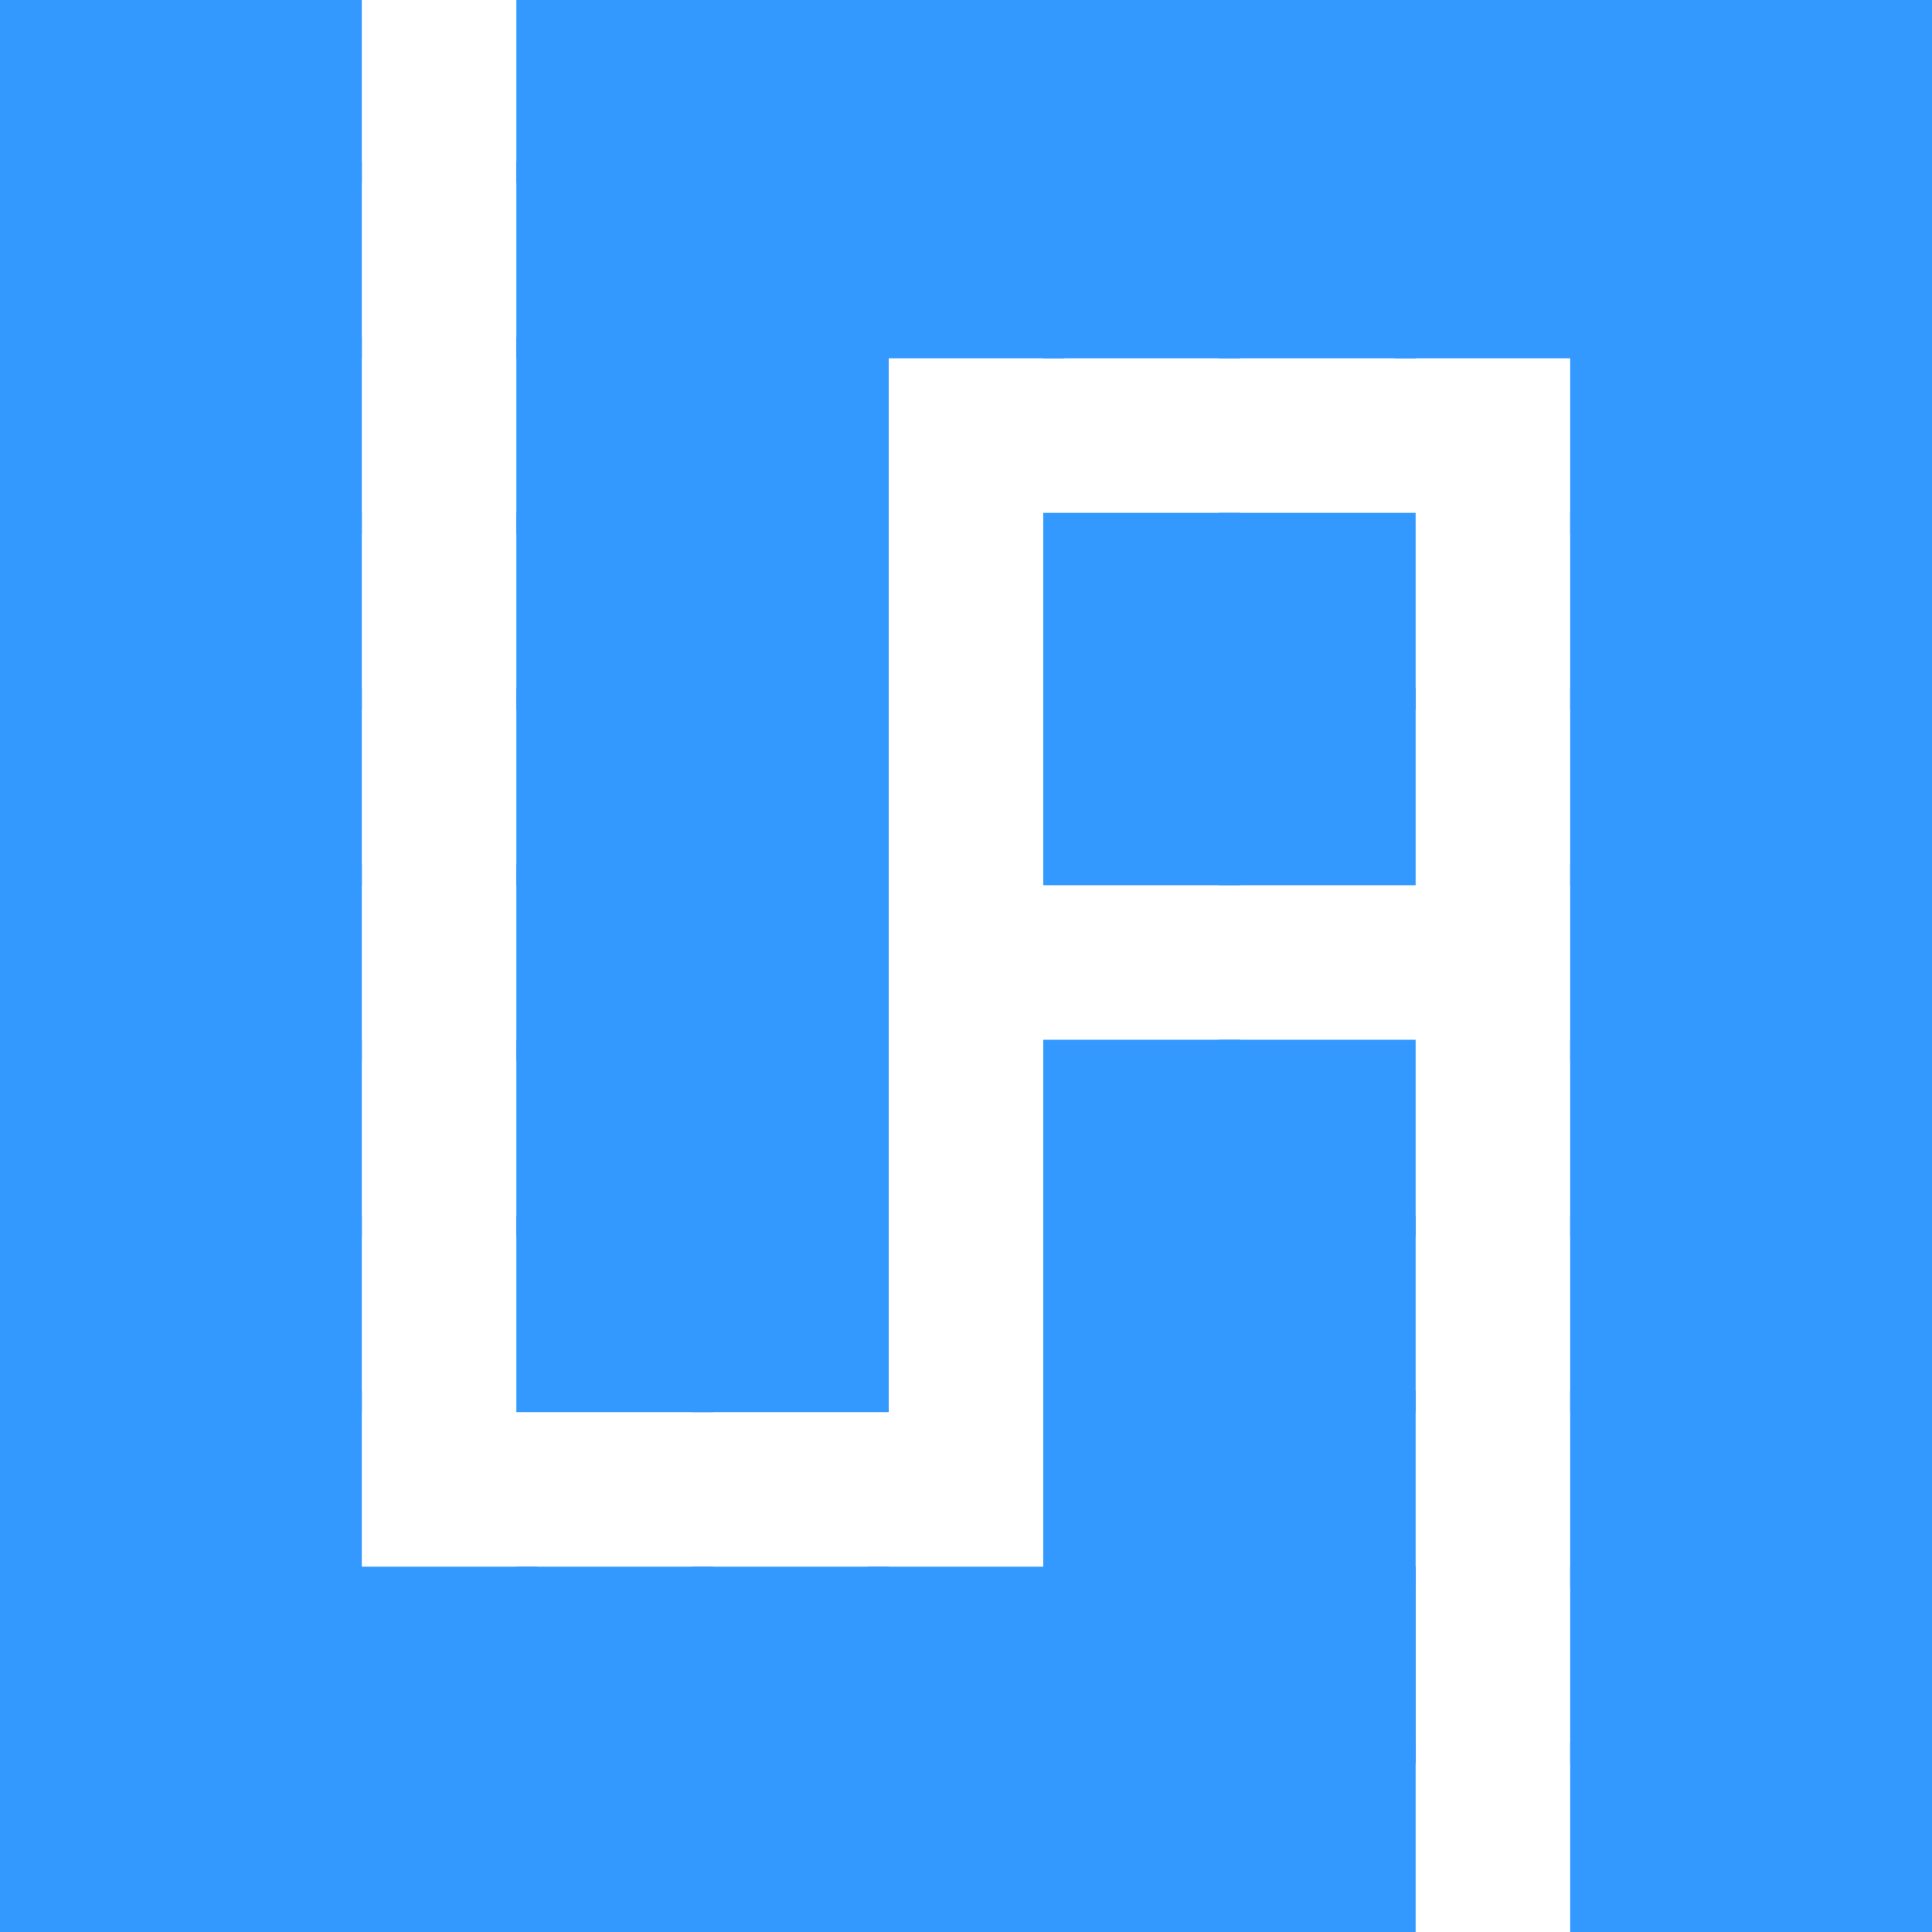 <?xml version="1.0" encoding="utf-8"?>
<!-- Generator: Adobe Illustrator 15.0.0, SVG Export Plug-In  -->
<!DOCTYPE svg PUBLIC "-//W3C//DTD SVG 1.1//EN" "http://www.w3.org/Graphics/SVG/1.1/DTD/svg11.dtd">
<svg version="1.1"
	 xmlns="http://www.w3.org/2000/svg" xmlns:xlink="http://www.w3.org/1999/xlink" xmlns:a="http://ns.adobe.com/AdobeSVGViewerExtensions/3.0/"
	 x="0px" y="0px" width="550px" height="550px" viewBox="1.5 1.5 550 550"
	 overflow="visible" enable-background="new 1.5 1.5 50 50" xml:space="preserve">
<defs>
<style>
	rect {
		stroke: #3399ff;
		stroke-width: 5;
	}
</style>
</defs>
<g>
	<g>
		<rect x="1" fill="#3399FF" width="51" height="51"/>
	</g>
	<g>
		<path fill="#3399FF" d="M51,1v50H1V1H51 M52,0h-0.5h-50H0v0.5v50V52h1.5h50H52v-1.5v-50V0L52,0z"/>
	</g>
</g>
<g>
	<g>
		<rect x="1" y="50" fill="#3399FF" width="51" height="51"/>
	</g>
	<g>
		<path fill="#3399FF" d="M51,51v50H1V51H51 M52,50h-0.5h-50H0v0.5v50v1.5h1.5h50H52v-1.5v-50V50L52,50z"/>
	</g>
</g>
<g>
	<g>
		<rect x="1" y="100" fill="#3399FF" width="51" height="51"/>
	</g>
	<g>
		<path fill="#3399FF" d="M51,101v50H1v-50H51 M52,100h-0.5h-50H0v0.5v50v1.5h1.5h50H52v-1.5v-50V100L52,100z"/>
	</g>
</g>
<g>
	<g>
		<rect x="1" y="150" fill="#3399FF" width="51" height="51"/>
	</g>
	<g>
		<path fill="#3399FF" d="M51,151v50H1v-50H51 M52,150h-0.5h-50H0v0.5v50v1.5h1.5h50H52v-1.5v-50V150L52,150z"/>
	</g>
</g>
<g>
	<g>
		<rect x="1" y="200" fill="#3399FF" width="51" height="51"/>
	</g>
	<g>
		<path fill="#3399FF" d="M51,201v50H1v-50H51 M52,200h-0.5h-50H0v0.5v50v1.5h1.5h50H52v-1.5v-50V200L52,200z"/>
	</g>
</g>
<g>
	<g>
		<rect x="1" y="250" fill="#3399FF" width="51" height="51"/>
	</g>
	<g>
		<path fill="#3399FF" d="M51,251v50H1v-50H51 M52,250h-0.5h-50H0v0.5v50v1.5h1.5h50H52v-1.5v-50V250L52,250z"/>
	</g>
</g>
<g>
	<g>
		<rect x="51" fill="#3399FF" width="51" height="51"/>
	</g>
	<g>
		<path fill="#3399FF" d="M101,1v50H51V1H101 M102,0h-0.5h-50H50v0.5v50V52h1.5h50h0.5v-1.5v-50V0L102,0z"/>
	</g>
</g>
<g>
	<g>
		<rect x="51" y="50" fill="#3399FF" width="51" height="51"/>
	</g>
	<g>
		<path fill="#3399FF" d="M101,51v50H51V51H101 M102,50h-0.5h-50H50v0.5v50v1.5h1.5h50h0.5v-1.5v-50V50L102,50z"/>
	</g>
</g>
<g>
	<g>
		<rect x="51" y="100" fill="#3399FF" width="51" height="51"/>
	</g>
	<g>
		<path fill="#3399FF" d="M101,101v50H51v-50H101 M102,100h-0.5h-50H50v0.5v50v1.5h1.5h50h0.5v-1.5v-50V100L102,100z"/>
	</g>
</g>
<g>
	<g>
		<rect x="51" y="150" fill="#3399FF" width="51" height="51"/>
	</g>
	<g>
		<path fill="#3399FF" d="M101,151v50H51v-50H101 M102,150h-0.5h-50H50v0.5v50v1.5h1.5h50h0.5v-1.5v-50V150L102,150z"/>
	</g>
</g>
<g>
	<g>
		<rect x="51" y="200" fill="#3399FF" width="51" height="51"/>
	</g>
	<g>
		<path fill="#3399FF" d="M101,201v50H51v-50H101 M102,200h-0.5h-50H50v0.5v50v1.5h1.5h50h0.5v-1.5v-50V200L102,200z"/>
	</g>
</g>
<g>
	<g>
		<rect x="51" y="250" fill="#3399FF" width="51" height="51"/>
	</g>
	<g>
		<path fill="#3399FF" d="M101,251v50H51v-50H101 M102,250h-0.5h-50H50v0.5v50v1.5h1.5h50h0.5v-1.5v-50V250L102,250z"/>
	</g>
</g>
<g>
	<g>
		<rect x="1" y="300" fill="#3399FF" width="51" height="51"/>
	</g>
	<g>
		<path fill="#3399FF" d="M51,301v50H1v-50H51 M52,300h-0.5h-50H0v0.5v50v1.5h1.5h50H52v-1.5v-50V300L52,300z"/>
	</g>
</g>
<g>
	<g>
		<rect x="1" y="350" fill="#3399FF" width="51" height="51"/>
	</g>
	<g>
		<path fill="#3399FF" d="M51,351v50H1v-50H51 M52,350h-0.5h-50H0v0.5v50v1.5h1.5h50H52v-1.5v-50V350L52,350z"/>
	</g>
</g>
<g>
	<g>
		<rect x="1" y="400" fill="#3399FF" width="51" height="51"/>
	</g>
	<g>
		<path fill="#3399FF" d="M51,401v50H1v-50H51 M52,400h-0.5h-50H0v0.5v50v1.5h1.5h50H52v-1.5v-50V400L52,400z"/>
	</g>
</g>
<g>
	<g>
		<rect x="1" y="450" fill="#3399FF" width="51" height="51"/>
	</g>
	<g>
		<path fill="#3399FF" d="M51,451v50H1v-50H51 M52,450h-0.5h-50H0v0.5v50v1.5h1.5h50H52v-1.5v-50V450L52,450z"/>
	</g>
</g>
<g>
	<g>
		<rect x="1" y="500" fill="#3399FF" width="51" height="51"/>
	</g>
	<g>
		<path fill="#3399FF" d="M51,501v50H1v-50H51 M52,500h-0.5h-50H0v0.5v50v1.5h1.5h50H52v-1.5v-50V500L52,500z"/>
	</g>
</g>
<g>
	<g>
		<rect x="1" y="450" fill="#3399FF" width="51" height="51"/>
	</g>
	<g>
		<path fill="#3399FF" d="M51,451v50H1v-50H51 M52,450h-0.5h-50H0v0.5v50v1.5h1.5h50H52v-1.5v-50V450L52,450z"/>
	</g>
</g>
<g>
	<g>
		<rect x="51" y="300" fill="#3399FF" width="51" height="51"/>
	</g>
	<g>
		<path fill="#3399FF" d="M101,301v50H51v-50H101 M102,300h-0.5h-50H50v0.5v50v1.5h1.5h50h0.5v-1.5v-50V300L102,300z"/>
	</g>
</g>
<g>
	<g>
		<rect x="51" y="350" fill="#3399FF" width="51" height="51"/>
	</g>
	<g>
		<path fill="#3399FF" d="M101,351v50H51v-50H101 M102,350h-0.5h-50H50v0.5v50v1.5h1.5h50h0.5v-1.5v-50V350L102,350z"/>
	</g>
</g>
<g>
	<g>
		<rect x="51" y="400" fill="#3399FF" width="51" height="51"/>
	</g>
	<g>
		<path fill="#3399FF" d="M101,401v50H51v-50H101 M102,400h-0.5h-50H50v0.5v50v1.5h1.5h50h0.5v-1.5v-50V400L102,400z"/>
	</g>
</g>
<g>
	<g>
		<rect x="51" y="450" fill="#3399FF" width="51" height="51"/>
	</g>
	<g>
		<path fill="#3399FF" d="M101,451v50H51v-50H101 M102,450h-0.5h-50H50v0.5v50v1.5h1.5h50h0.5v-1.5v-50V450L102,450z"/>
	</g>
</g>
<g>
	<g>
		<rect x="51" y="500" fill="#3399FF" width="51" height="51"/>
	</g>
	<g>
		<path fill="#3399FF" d="M101,501v50H51v-50H101 M102,500h-0.5h-50H50v0.5v50v1.5h1.5h50h0.5v-1.5v-50V500L102,500z"/>
	</g>
</g>
<g>
	<g>
		<rect x="51" y="450" fill="#3399FF" width="51" height="51"/>
	</g>
	<g>
		<path fill="#3399FF" d="M101,451v50H51v-50H101 M102,450h-0.5h-50H50v0.5v50v1.5h1.5h50h0.5v-1.5v-50V450L102,450z"/>
	</g>
</g>
<g>
	<g>
		<rect x="101" y="500" fill="#3399FF" width="51" height="51"/>
	</g>
	<g>
		<path fill="#3399FF" d="M151,501v50h-50v-50H151 M152,500h-0.5h-50H100v0.5v50v1.5h1.5h50h0.5v-1.5v-50V500L152,500z"/>
	</g>
</g>
<g>
	<g>
		<rect x="101" y="450" fill="#3399FF" width="51" height="51"/>
	</g>
	<g>
		<path fill="#3399FF" d="M151,451v50h-50v-50H151 M152,450h-0.5h-50H100v0.5v50v1.5h1.5h50h0.5v-1.5v-50V450L152,450z"/>
	</g>
</g>
<g>
	<g>
		<rect x="151" y="500" fill="#3399FF" width="51" height="51"/>
	</g>
	<g>
		<path fill="#3399FF" d="M201,501v50h-50v-50H201 M202,500h-0.5h-50H150v0.5v50v1.5h1.5h50h0.5v-1.5v-50V500L202,500z"/>
	</g>
</g>
<g>
	<g>
		<rect x="151" y="450" fill="#3399FF" width="51" height="51"/>
	</g>
	<g>
		<path fill="#3399FF" d="M201,451v50h-50v-50H201 M202,450h-0.5h-50H150v0.5v50v1.5h1.5h50h0.5v-1.5v-50V450L202,450z"/>
	</g>
</g>
<g>
	<g>
		<rect x="201" y="500" fill="#3399FF" width="51" height="51"/>
	</g>
	<g>
		<path fill="#3399FF" d="M251,501v50h-50v-50H251 M252,500h-0.5h-50H200v0.5v50v1.5h1.5h50h0.5v-1.5v-50V500L252,500z"/>
	</g>
</g>
<g>
	<g>
		<rect x="201" y="450" fill="#3399FF" width="51" height="51"/>
	</g>
	<g>
		<path fill="#3399FF" d="M251,451v50h-50v-50H251 M252,450h-0.5h-50H200v0.5v50v1.5h1.5h50h0.5v-1.5v-50V450L252,450z"/>
	</g>
</g>
<g>
	<g>
		<rect x="251" y="500" fill="#3399FF" width="51" height="51"/>
	</g>
	<g>
		<path fill="#3399FF" d="M301,501v50h-50v-50H301 M302,500h-0.5h-50H250v0.5v50v1.5h1.5h50h0.5v-1.5v-50V500L302,500z"/>
	</g>
</g>
<g>
	<g>
		<rect x="251" y="450" fill="#3399FF" width="51" height="51"/>
	</g>
	<g>
		<path fill="#3399FF" d="M301,451v50h-50v-50H301 M302,450h-0.5h-50H250v0.5v50v1.5h1.5h50h0.5v-1.5v-50V450L302,450z"/>
	</g>
</g>
<g>
	<g>
		<rect x="301" y="500" fill="#3399FF" width="51" height="51"/>
	</g>
	<g>
		<path fill="#3399FF" d="M351,501v50h-50v-50H351 M352,500h-0.5h-50H300v0.5v50v1.5h1.5h50h0.5v-1.5v-50V500L352,500z"/>
	</g>
</g>
<g>
	<g>
		<rect x="301" y="450" fill="#3399FF" width="51" height="51"/>
	</g>
	<g>
		<path fill="#3399FF" d="M351,451v50h-50v-50H351 M352,450h-0.5h-50H300v0.5v50v1.5h1.5h50h0.5v-1.5v-50V450L352,450z"/>
	</g>
</g>
<g>
	<g>
		<rect x="351" y="500" fill="#3399FF" width="51" height="51"/>
	</g>
	<g>
		<path fill="#3399FF" d="M401,501v50h-50v-50H401 M402,500h-0.5h-50H350v0.5v50v1.5h1.5h50h0.5v-1.5v-50V500L402,500z"/>
	</g>
</g>
<g>
	<g>
		<rect x="351" y="450" fill="#3399FF" width="51" height="51"/>
	</g>
	<g>
		<path fill="#3399FF" d="M401,451v50h-50v-50H401 M402,450h-0.5h-50H350v0.5v50v1.5h1.5h50h0.5v-1.5v-50V450L402,450z"/>
	</g>
</g>
<g>
	<g>
		<rect x="301" y="400" fill="#3399FF" width="51" height="51"/>
	</g>
	<g>
		<path fill="#3399FF" d="M351,401v50h-50v-50H351 M352,400h-0.5h-50H300v0.5v50v1.5h1.5h50h0.5v-1.5v-50V400L352,400z"/>
	</g>
</g>
<g>
	<g>
		<rect x="301" y="450" fill="#3399FF" width="51" height="51"/>
	</g>
	<g>
		<path fill="#3399FF" d="M351,451v50h-50v-50H351 M352,450h-0.5h-50H300v0.5v50v1.5h1.5h50h0.5v-1.5v-50V450L352,450z"/>
	</g>
</g>
<g>
	<g>
		<rect x="351" y="400" fill="#3399FF" width="51" height="51"/>
	</g>
	<g>
		<path fill="#3399FF" d="M401,401v50h-50v-50H401 M402,400h-0.5h-50H350v0.5v50v1.5h1.5h50h0.5v-1.5v-50V400L402,400z"/>
	</g>
</g>
<g>
	<g>
		<rect x="351" y="450" fill="#3399FF" width="51" height="51"/>
	</g>
	<g>
		<path fill="#3399FF" d="M401,451v50h-50v-50H401 M402,450h-0.5h-50H350v0.5v50v1.5h1.5h50h0.5v-1.5v-50V450L402,450z"/>
	</g>
</g>
<g>
	<g>
		<rect x="301" y="300" fill="#3399FF" width="51" height="51"/>
	</g>
	<g>
		<path fill="#3399FF" d="M351,301v50h-50v-50H351 M352,300h-0.5h-50H300v0.5v50v1.5h1.5h50h0.5v-1.5v-50V300L352,300z"/>
	</g>
</g>
<g>
	<g>
		<rect x="301" y="350" fill="#3399FF" width="51" height="51"/>
	</g>
	<g>
		<path fill="#3399FF" d="M351,351v50h-50v-50H351 M352,350h-0.5h-50H300v0.5v50v1.5h1.5h50h0.5v-1.5v-50V350L352,350z"/>
	</g>
</g>
<g>
	<g>
		<rect x="351" y="300" fill="#3399FF" width="51" height="51"/>
	</g>
	<g>
		<path fill="#3399FF" d="M401,301v50h-50v-50H401 M402,300h-0.5h-50H350v0.5v50v1.5h1.5h50h0.5v-1.5v-50V300L402,300z"/>
	</g>
</g>
<g>
	<g>
		<rect x="351" y="350" fill="#3399FF" width="51" height="51"/>
	</g>
	<g>
		<path fill="#3399FF" d="M401,351v50h-50v-50H401 M402,350h-0.5h-50H350v0.5v50v1.5h1.5h50h0.5v-1.5v-50V350L402,350z"/>
	</g>
</g>
<g>
	<g>
		<rect x="301" y="150" fill="#3399FF" width="51" height="51"/>
	</g>
	<g>
		<path fill="#3399FF" d="M351,151v50h-50v-50H351 M352,150h-0.5h-50H300v0.5v50v1.5h1.5h50h0.5v-1.5v-50V150L352,150z"/>
	</g>
</g>
<g>
	<g>
		<rect x="301" y="200" fill="#3399FF" width="51" height="51"/>
	</g>
	<g>
		<path fill="#3399FF" d="M351,201v50h-50v-50H351 M352,200h-0.5h-50H300v0.5v50v1.5h1.5h50h0.5v-1.5v-50V200L352,200z"/>
	</g>
</g>
<g>
	<g>
		<rect x="351" y="150" fill="#3399FF" width="51" height="51"/>
	</g>
	<g>
		<path fill="#3399FF" d="M401,151v50h-50v-50H401 M402,150h-0.5h-50H350v0.5v50v1.5h1.5h50h0.5v-1.5v-50V150L402,150z"/>
	</g>
</g>
<g>
	<g>
		<rect x="351" y="200" fill="#3399FF" width="51" height="51"/>
	</g>
	<g>
		<path fill="#3399FF" d="M401,201v50h-50v-50H401 M402,200h-0.5h-50H350v0.5v50v1.5h1.5h50h0.5v-1.5v-50V200L402,200z"/>
	</g>
</g>
<g>
	<g>
		<rect x="451" y="500" fill="#3399FF" width="51" height="51"/>
	</g>
	<g>
		<path fill="#3399FF" d="M501,501v50h-50v-50H501 M502,500h-0.5h-50H450v0.5v50v1.5h1.5h50h0.5v-1.5v-50V500L502,500z"/>
	</g>
</g>
<g>
	<g>
		<rect x="501" y="500" fill="#3399FF" width="51" height="51"/>
	</g>
	<g>
		<path fill="#3399FF" d="M551,501v50h-50v-50H551 M552,500h-0.5h-50H500v0.5v50v1.5h1.5h50h0.5v-1.5v-50V500L552,500z"/>
	</g>
</g>
<g>
	<g>
		<rect x="451" y="400" fill="#3399FF" width="51" height="51"/>
	</g>
	<g>
		<path fill="#3399FF" d="M501,401v50h-50v-50H501 M502,400h-0.5h-50H450v0.5v50v1.5h1.5h50h0.5v-1.5v-50V400L502,400z"/>
	</g>
</g>
<g>
	<g>
		<rect x="451" y="450" fill="#3399FF" width="51" height="51"/>
	</g>
	<g>
		<path fill="#3399FF" d="M501,451v50h-50v-50H501 M502,450h-0.5h-50H450v0.5v50v1.5h1.5h50h0.5v-1.5v-50V450L502,450z"/>
	</g>
</g>
<g>
	<g>
		<rect x="501" y="400" fill="#3399FF" width="51" height="51"/>
	</g>
	<g>
		<path fill="#3399FF" d="M551,401v50h-50v-50H551 M552,400h-0.5h-50H500v0.5v50v1.5h1.5h50h0.5v-1.5v-50V400L552,400z"/>
	</g>
</g>
<g>
	<g>
		<rect x="501" y="450" fill="#3399FF" width="51" height="51"/>
	</g>
	<g>
		<path fill="#3399FF" d="M551,451v50h-50v-50H551 M552,450h-0.5h-50H500v0.5v50v1.5h1.5h50h0.5v-1.5v-50V450L552,450z"/>
	</g>
</g>
<g>
	<g>
		<rect x="451" y="300" fill="#3399FF" width="51" height="51"/>
	</g>
	<g>
		<path fill="#3399FF" d="M501,301v50h-50v-50H501 M502,300h-0.5h-50H450v0.5v50v1.5h1.5h50h0.5v-1.5v-50V300L502,300z"/>
	</g>
</g>
<g>
	<g>
		<rect x="451" y="350" fill="#3399FF" width="51" height="51"/>
	</g>
	<g>
		<path fill="#3399FF" d="M501,351v50h-50v-50H501 M502,350h-0.5h-50H450v0.5v50v1.5h1.5h50h0.5v-1.5v-50V350L502,350z"/>
	</g>
</g>
<g>
	<g>
		<rect x="501" y="300" fill="#3399FF" width="51" height="51"/>
	</g>
	<g>
		<path fill="#3399FF" d="M551,301v50h-50v-50H551 M552,300h-0.5h-50H500v0.5v50v1.5h1.5h50h0.5v-1.5v-50V300L552,300z"/>
	</g>
</g>
<g>
	<g>
		<rect x="501" y="350" fill="#3399FF" width="51" height="51"/>
	</g>
	<g>
		<path fill="#3399FF" d="M551,351v50h-50v-50H551 M552,350h-0.5h-50H500v0.5v50v1.5h1.5h50h0.5v-1.5v-50V350L552,350z"/>
	</g>
</g>
<g>
	<g>
		<rect x="451" y="200" fill="#3399FF" width="51" height="51"/>
	</g>
	<g>
		<path fill="#3399FF" d="M501,201v50h-50v-50H501 M502,200h-0.5h-50H450v0.5v50v1.5h1.5h50h0.5v-1.5v-50V200L502,200z"/>
	</g>
</g>
<g>
	<g>
		<rect x="451" y="250" fill="#3399FF" width="51" height="51"/>
	</g>
	<g>
		<path fill="#3399FF" d="M501,251v50h-50v-50H501 M502,250h-0.5h-50H450v0.5v50v1.5h1.5h50h0.5v-1.5v-50V250L502,250z"/>
	</g>
</g>
<g>
	<g>
		<rect x="501" y="200" fill="#3399FF" width="51" height="51"/>
	</g>
	<g>
		<path fill="#3399FF" d="M551,201v50h-50v-50H551 M552,200h-0.5h-50H500v0.5v50v1.5h1.5h50h0.5v-1.5v-50V200L552,200z"/>
	</g>
</g>
<g>
	<g>
		<rect x="501" y="250" fill="#3399FF" width="51" height="51"/>
	</g>
	<g>
		<path fill="#3399FF" d="M551,251v50h-50v-50H551 M552,250h-0.5h-50H500v0.5v50v1.5h1.5h50h0.5v-1.5v-50V250L552,250z"/>
	</g>
</g>
<g>
	<g>
		<rect x="451" y="100" fill="#3399FF" width="51" height="51"/>
	</g>
	<g>
		<path fill="#3399FF" d="M501,101v50h-50v-50H501 M502,100h-0.5h-50H450v0.5v50v1.5h1.5h50h0.5v-1.5v-50V100L502,100z"/>
	</g>
</g>
<g>
	<g>
		<rect x="451" y="150" fill="#3399FF" width="51" height="51"/>
	</g>
	<g>
		<path fill="#3399FF" d="M501,151v50h-50v-50H501 M502,150h-0.5h-50H450v0.5v50v1.5h1.5h50h0.5v-1.5v-50V150L502,150z"/>
	</g>
</g>
<g>
	<g>
		<rect x="501" y="100" fill="#3399FF" width="51" height="51"/>
	</g>
	<g>
		<path fill="#3399FF" d="M551,101v50h-50v-50H551 M552,100h-0.5h-50H500v0.5v50v1.5h1.5h50h0.5v-1.5v-50V100L552,100z"/>
	</g>
</g>
<g>
	<g>
		<rect x="501" y="150" fill="#3399FF" width="51" height="51"/>
	</g>
	<g>
		<path fill="#3399FF" d="M551,151v50h-50v-50H551 M552,150h-0.5h-50H500v0.5v50v1.5h1.5h50h0.5v-1.5v-50V150L552,150z"/>
	</g>
</g>
<g>
	<g>
		<rect x="451" fill="#3399FF" width="51" height="51"/>
	</g>
	<g>
		<path fill="#3399FF" d="M501,1v50h-50V1H501 M502,0h-0.5h-50H450v0.5v50V52h1.5h50h0.5v-1.5v-50V0L502,0z"/>
	</g>
</g>
<g>
	<g>
		<rect x="451" y="50" fill="#3399FF" width="51" height="51"/>
	</g>
	<g>
		<path fill="#3399FF" d="M501,51v50h-50V51H501 M502,50h-0.5h-50H450v0.5v50v1.5h1.5h50h0.5v-1.5v-50V50L502,50z"/>
	</g>
</g>
<g>
	<g>
		<rect x="501" fill="#3399FF" width="51" height="51"/>
	</g>
	<g>
		<path fill="#3399FF" d="M551,1v50h-50V1H551 M552,0h-0.5h-50H500v0.5v50V52h1.5h50h0.5v-1.5v-50V0L552,0z"/>
	</g>
</g>
<g>
	<g>
		<rect x="501" y="50" fill="#3399FF" width="51" height="51"/>
	</g>
	<g>
		<path fill="#3399FF" d="M551,51v50h-50V51H551 M552,50h-0.5h-50H500v0.5v50v1.5h1.5h50h0.5v-1.5v-50V50L552,50z"/>
	</g>
</g>
<g>
	<g>
		<rect x="401" fill="#3399FF" width="51" height="51"/>
	</g>
	<g>
		<path fill="#3399FF" d="M451,1v50h-50V1H451 M452,0h-0.5h-50H400v0.5v50V52h1.5h50h0.5v-1.5v-50V0L452,0z"/>
	</g>
</g>
<g>
	<g>
		<rect x="401" y="50" fill="#3399FF" width="51" height="51"/>
	</g>
	<g>
		<path fill="#3399FF" d="M451,51v50h-50V51H451 M452,50h-0.5h-50H400v0.5v50v1.5h1.5h50h0.5v-1.5v-50V50L452,50z"/>
	</g>
</g>
<g>
	<g>
		<rect x="451" fill="#3399FF" width="51" height="51"/>
	</g>
	<g>
		<path fill="#3399FF" d="M501,1v50h-50V1H501 M502,0h-0.5h-50H450v0.5v50V52h1.5h50h0.5v-1.5v-50V0L502,0z"/>
	</g>
</g>
<g>
	<g>
		<rect x="451" y="50" fill="#3399FF" width="51" height="51"/>
	</g>
	<g>
		<path fill="#3399FF" d="M501,51v50h-50V51H501 M502,50h-0.5h-50H450v0.5v50v1.5h1.5h50h0.5v-1.5v-50V50L502,50z"/>
	</g>
</g>
<g>
	<g>
		<rect x="301" fill="#3399FF" width="51" height="51"/>
	</g>
	<g>
		<path fill="#3399FF" d="M351,1v50h-50V1H351 M352,0h-0.5h-50H300v0.5v50V52h1.5h50h0.5v-1.5v-50V0L352,0z"/>
	</g>
</g>
<g>
	<g>
		<rect x="301" y="50" fill="#3399FF" width="51" height="51"/>
	</g>
	<g>
		<path fill="#3399FF" d="M351,51v50h-50V51H351 M352,50h-0.5h-50H300v0.5v50v1.5h1.5h50h0.5v-1.5v-50V50L352,50z"/>
	</g>
</g>
<g>
	<g>
		<rect x="351" fill="#3399FF" width="51" height="51"/>
	</g>
	<g>
		<path fill="#3399FF" d="M401,1v50h-50V1H401 M402,0h-0.5h-50H350v0.5v50V52h1.5h50h0.5v-1.5v-50V0L402,0z"/>
	</g>
</g>
<g>
	<g>
		<rect x="351" y="50" fill="#3399FF" width="51" height="51"/>
	</g>
	<g>
		<path fill="#3399FF" d="M401,51v50h-50V51H401 M402,50h-0.5h-50H350v0.5v50v1.5h1.5h50h0.5v-1.5v-50V50L402,50z"/>
	</g>
</g>
<g>
	<g>
		<rect x="201" fill="#3399FF" width="51" height="51"/>
	</g>
	<g>
		<path fill="#3399FF" d="M251,1v50h-50V1H251 M252,0h-0.5h-50H200v0.5v50V52h1.5h50h0.5v-1.5v-50V0L252,0z"/>
	</g>
</g>
<g>
	<g>
		<rect x="201" y="50" fill="#3399FF" width="51" height="51"/>
	</g>
	<g>
		<path fill="#3399FF" d="M251,51v50h-50V51H251 M252,50h-0.5h-50H200v0.5v50v1.5h1.5h50h0.5v-1.5v-50V50L252,50z"/>
	</g>
</g>
<g>
	<g>
		<rect x="151" fill="#3399FF" width="51" height="51"/>
	</g>
	<g>
		<path fill="#3399FF" d="M201,1v50h-50V1H201 M202,0h-0.5h-50H150v0.5v50V52h1.5h50h0.5v-1.5v-50V0L202,0z"/>
	</g>
</g>
<g>
	<g>
		<rect x="151" y="50" fill="#3399FF" width="51" height="51"/>
	</g>
	<g>
		<path fill="#3399FF" d="M201,51v50h-50V51H201 M202,50h-0.5h-50H150v0.5v50v1.5h1.5h50h0.5v-1.5v-50V50L202,50z"/>
	</g>
</g>
<g>
	<g>
		<rect x="201" y="100" fill="#3399FF" width="51" height="51"/>
	</g>
	<g>
		<path fill="#3399FF" d="M251,101v50h-50v-50H251 M252,100h-0.5h-50H200v0.5v50v1.5h1.5h50h0.5v-1.5v-50V100L252,100z"/>
	</g>
</g>
<g>
	<g>
		<rect x="201" y="150" fill="#3399FF" width="51" height="51"/>
	</g>
	<g>
		<path fill="#3399FF" d="M251,151v50h-50v-50H251 M252,150h-0.5h-50H200v0.5v50v1.5h1.5h50h0.5v-1.5v-50V150L252,150z"/>
	</g>
</g>
<g>
	<g>
		<rect x="151" y="100" fill="#3399FF" width="51" height="51"/>
	</g>
	<g>
		<path fill="#3399FF" d="M201,101v50h-50v-50H201 M202,100h-0.5h-50H150v0.5v50v1.5h1.5h50h0.5v-1.5v-50V100L202,100z"/>
	</g>
</g>
<g>
	<g>
		<rect x="151" y="150" fill="#3399FF" width="51" height="51"/>
	</g>
	<g>
		<path fill="#3399FF" d="M201,151v50h-50v-50H201 M202,150h-0.5h-50H150v0.5v50v1.5h1.5h50h0.5v-1.5v-50V150L202,150z"/>
	</g>
</g>
<g>
	<g>
		<rect x="201" y="200" fill="#3399FF" width="51" height="51"/>
	</g>
	<g>
		<path fill="#3399FF" d="M251,201v50h-50v-50H251 M252,200h-0.5h-50H200v0.5v50v1.5h1.5h50h0.5v-1.5v-50V200L252,200z"/>
	</g>
</g>
<g>
	<g>
		<rect x="201" y="250" fill="#3399FF" width="51" height="51"/>
	</g>
	<g>
		<path fill="#3399FF" d="M251,251v50h-50v-50H251 M252,250h-0.5h-50H200v0.5v50v1.5h1.5h50h0.5v-1.5v-50V250L252,250z"/>
	</g>
</g>
<g>
	<g>
		<rect x="151" y="200" fill="#3399FF" width="51" height="51"/>
	</g>
	<g>
		<path fill="#3399FF" d="M201,201v50h-50v-50H201 M202,200h-0.5h-50H150v0.5v50v1.5h1.5h50h0.5v-1.5v-50V200L202,200z"/>
	</g>
</g>
<g>
	<g>
		<rect x="151" y="250" fill="#3399FF" width="51" height="51"/>
	</g>
	<g>
		<path fill="#3399FF" d="M201,251v50h-50v-50H201 M202,250h-0.5h-50H150v0.5v50v1.5h1.5h50h0.5v-1.5v-50V250L202,250z"/>
	</g>
</g>
<g>
	<g>
		<rect x="201" y="300" fill="#3399FF" width="51" height="51"/>
	</g>
	<g>
		<path fill="#3399FF" d="M251,301v50h-50v-50H251 M252,300h-0.5h-50H200v0.5v50v1.5h1.5h50h0.5v-1.5v-50V300L252,300z"/>
	</g>
</g>
<g>
	<g>
		<rect x="201" y="350" fill="#3399FF" width="51" height="51"/>
	</g>
	<g>
		<path fill="#3399FF" d="M251,351v50h-50v-50H251 M252,350h-0.5h-50H200v0.5v50v1.5h1.5h50h0.5v-1.5v-50V350L252,350z"/>
	</g>
</g>
<g>
	<g>
		<rect x="151" y="300" fill="#3399FF" width="51" height="51"/>
	</g>
	<g>
		<path fill="#3399FF" d="M201,301v50h-50v-50H201 M202,300h-0.5h-50H150v0.5v50v1.5h1.5h50h0.5v-1.5v-50V300L202,300z"/>
	</g>
</g>
<g>
	<g>
		<rect x="151" y="350" fill="#3399FF" width="51" height="51"/>
	</g>
	<g>
		<path fill="#3399FF" d="M201,351v50h-50v-50H201 M202,350h-0.5h-50H150v0.5v50v1.5h1.5h50h0.5v-1.5v-50V350L202,350z"/>
	</g>
</g>
<g>
	<g>
		<rect x="251" fill="#3399FF" width="51" height="51"/>
	</g>
	<g>
		<path fill="#3399FF" d="M301,1v50h-50V1H301 M302,0h-0.5h-50H250v0.5v50V52h1.5h50h0.5v-1.5v-50V0L302,0z"/>
	</g>
</g>
<g>
	<g>
		<rect x="251" y="50" fill="#3399FF" width="51" height="51"/>
	</g>
	<g>
		<path fill="#3399FF" d="M301,51v50h-50V51H301 M302,50h-0.5h-50H250v0.5v50v1.5h1.5h50h0.5v-1.5v-50V50L302,50z"/>
	</g>
</g>
</svg>
